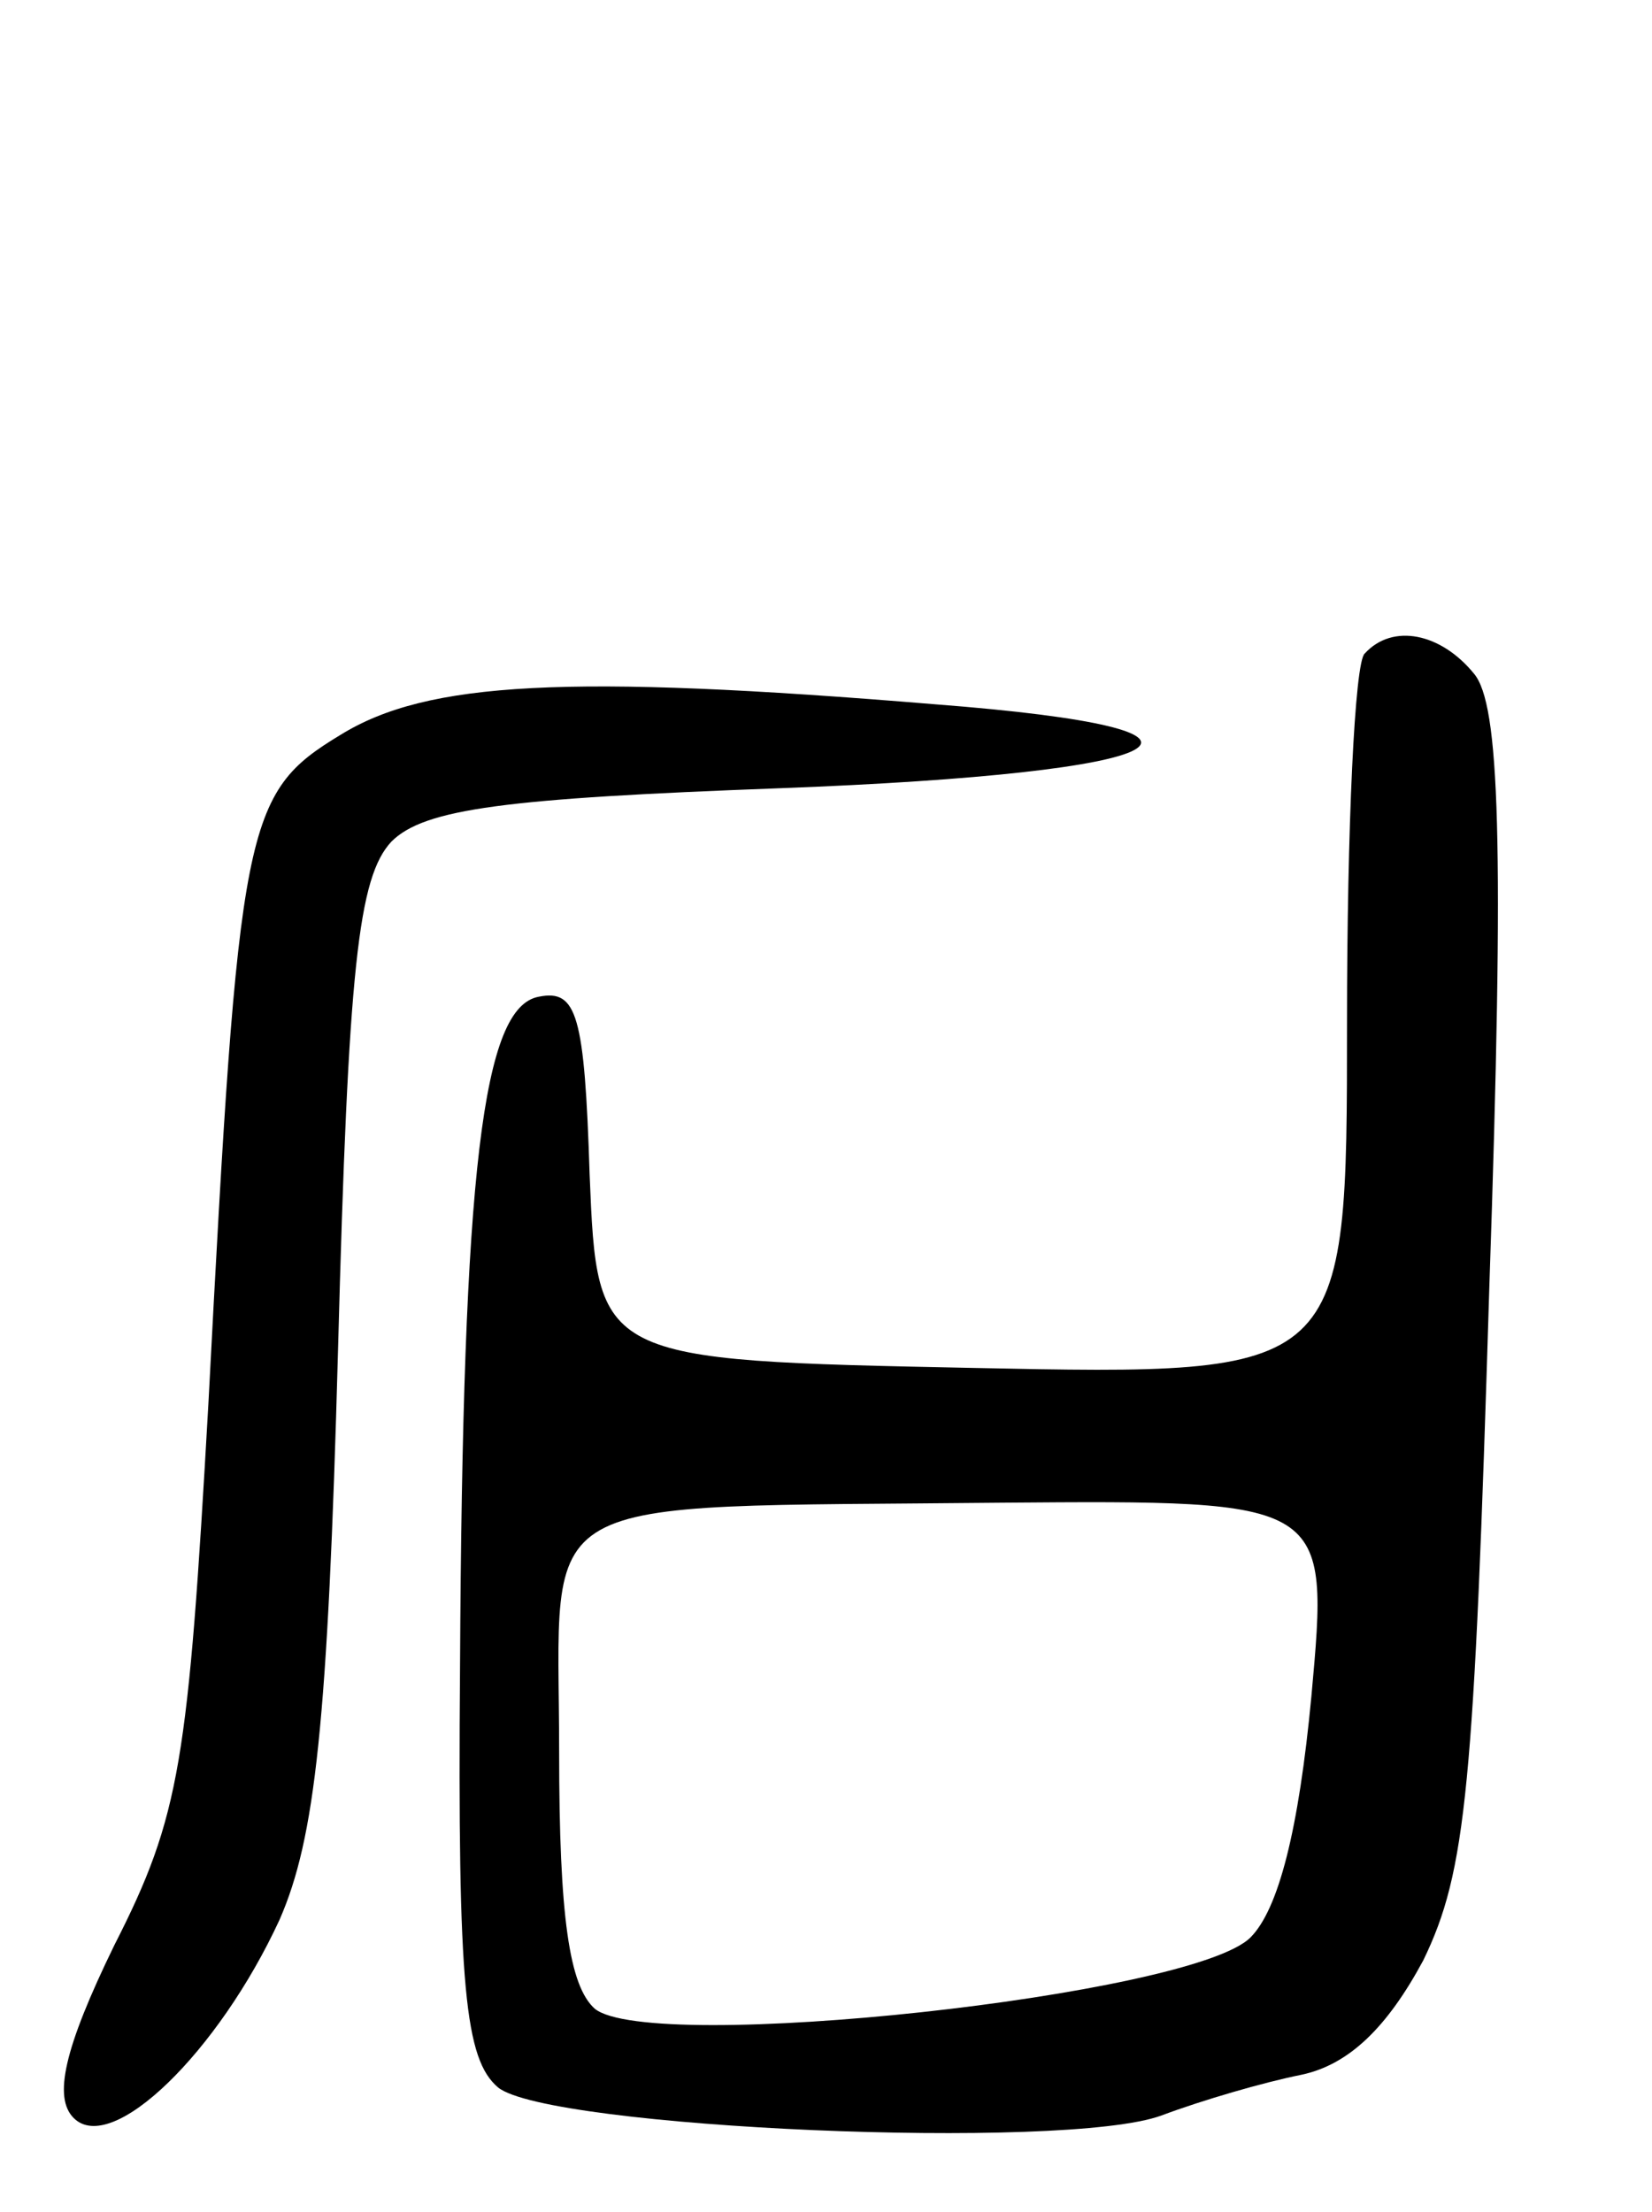 <svg version="1.0" xmlns="http://www.w3.org/2000/svg"
 width="65pt" height="87pt" viewBox="0 0 65 87"
 preserveAspectRatio="xMidYMid meet">
<g transform="translate(0,87) scale(0.1,-0.1)"
fill="#000000" stroke="none">
<path d="M537 613 c-4 -3 -7 -69 -7 -145 0 -139 0 -139 -147 -136 -148 3 -148
3 -151 76 -2 63 -5 73 -20 70 -22 -4 -30 -67 -31 -264 -1 -126 2 -154 15 -165
20 -16 223 -25 261 -11 16 6 40 13 55 16 19 4 34 19 48 45 17 35 20 68 26 265
6 176 4 229 -6 241 -13 16 -32 20 -43 8z m-21 -410 c-5 -53 -13 -84 -24 -95
-23 -23 -236 -46 -258 -28 -10 9 -14 36 -14 101 0 104 -15 96 174 98 129 1
129 1 122 -76z"/>
<path d="M134 581 c-38 -23 -40 -34 -52 -263 -8 -141 -11 -162 -37 -213 -20
-41 -24 -60 -16 -68 15 -15 57 26 81 78 14 32 19 77 23 224 4 151 8 186 21
200 13 13 45 17 153 21 160 6 191 23 61 33 -145 12 -200 9 -234 -12z"/>
</g>
</svg>

